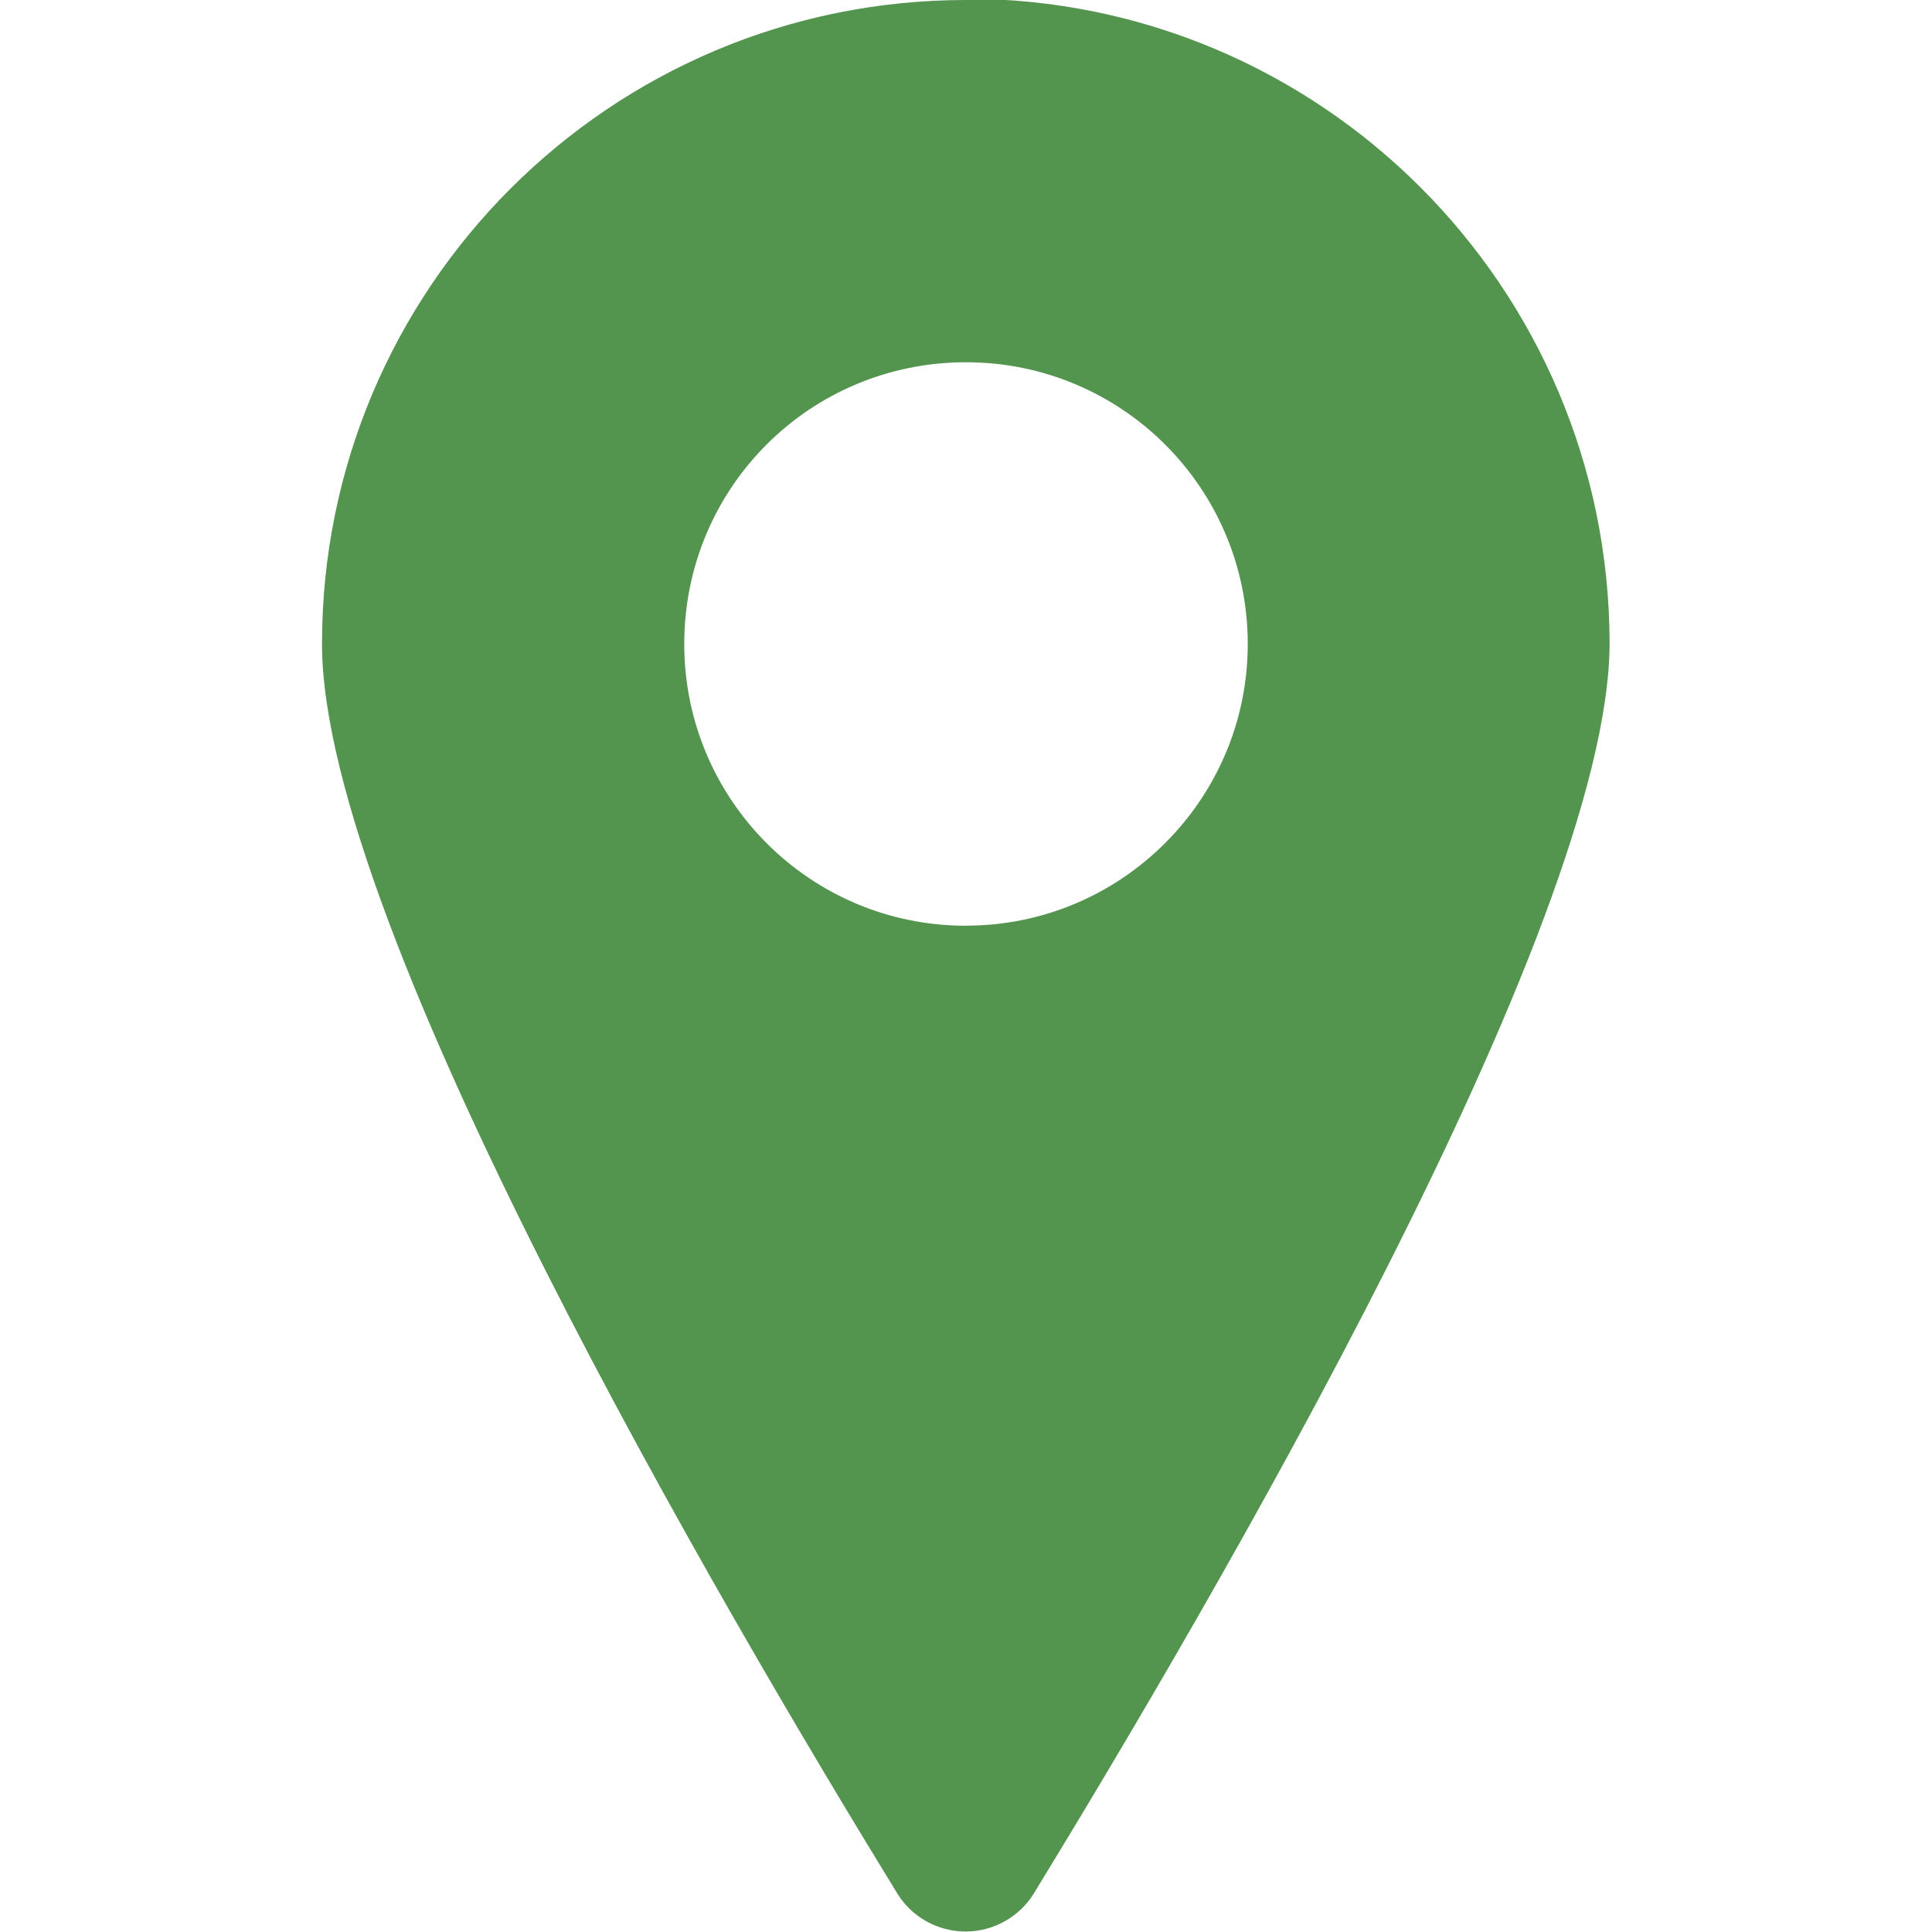<svg width="24" height="24" viewBox="0 0 24 24" fill="none" xmlns="http://www.w3.org/2000/svg">
<g clip-path="url(#clip0_5678_242701)">
<path d="M12 0C7.58 0 4 3.58 4 8C4 11.51 9 20.025 11.148 23.524C11.328 23.814 11.647 23.994 11.997 23.994C12.337 23.994 12.667 23.814 12.847 23.514C14.987 20.014 19.995 11.504 19.995 7.984C19.985 3.564 16.405 -0.016 11.995 -0.016L12 0ZM12 11.5C10.06 11.5 8.5 9.93 8.5 8C8.5 6.06 10.06 4.5 12 4.5C13.93 4.5 15.5 6.06 15.5 8C15.5 9.93 13.93 11.499 12 11.499V11.5Z" fill="#53944F"/>
</g>
<defs>
<clipPath id="clip0_5678_242701">
<rect width="24" height="24" fill="white"/>
</clipPath>
</defs>
</svg>
